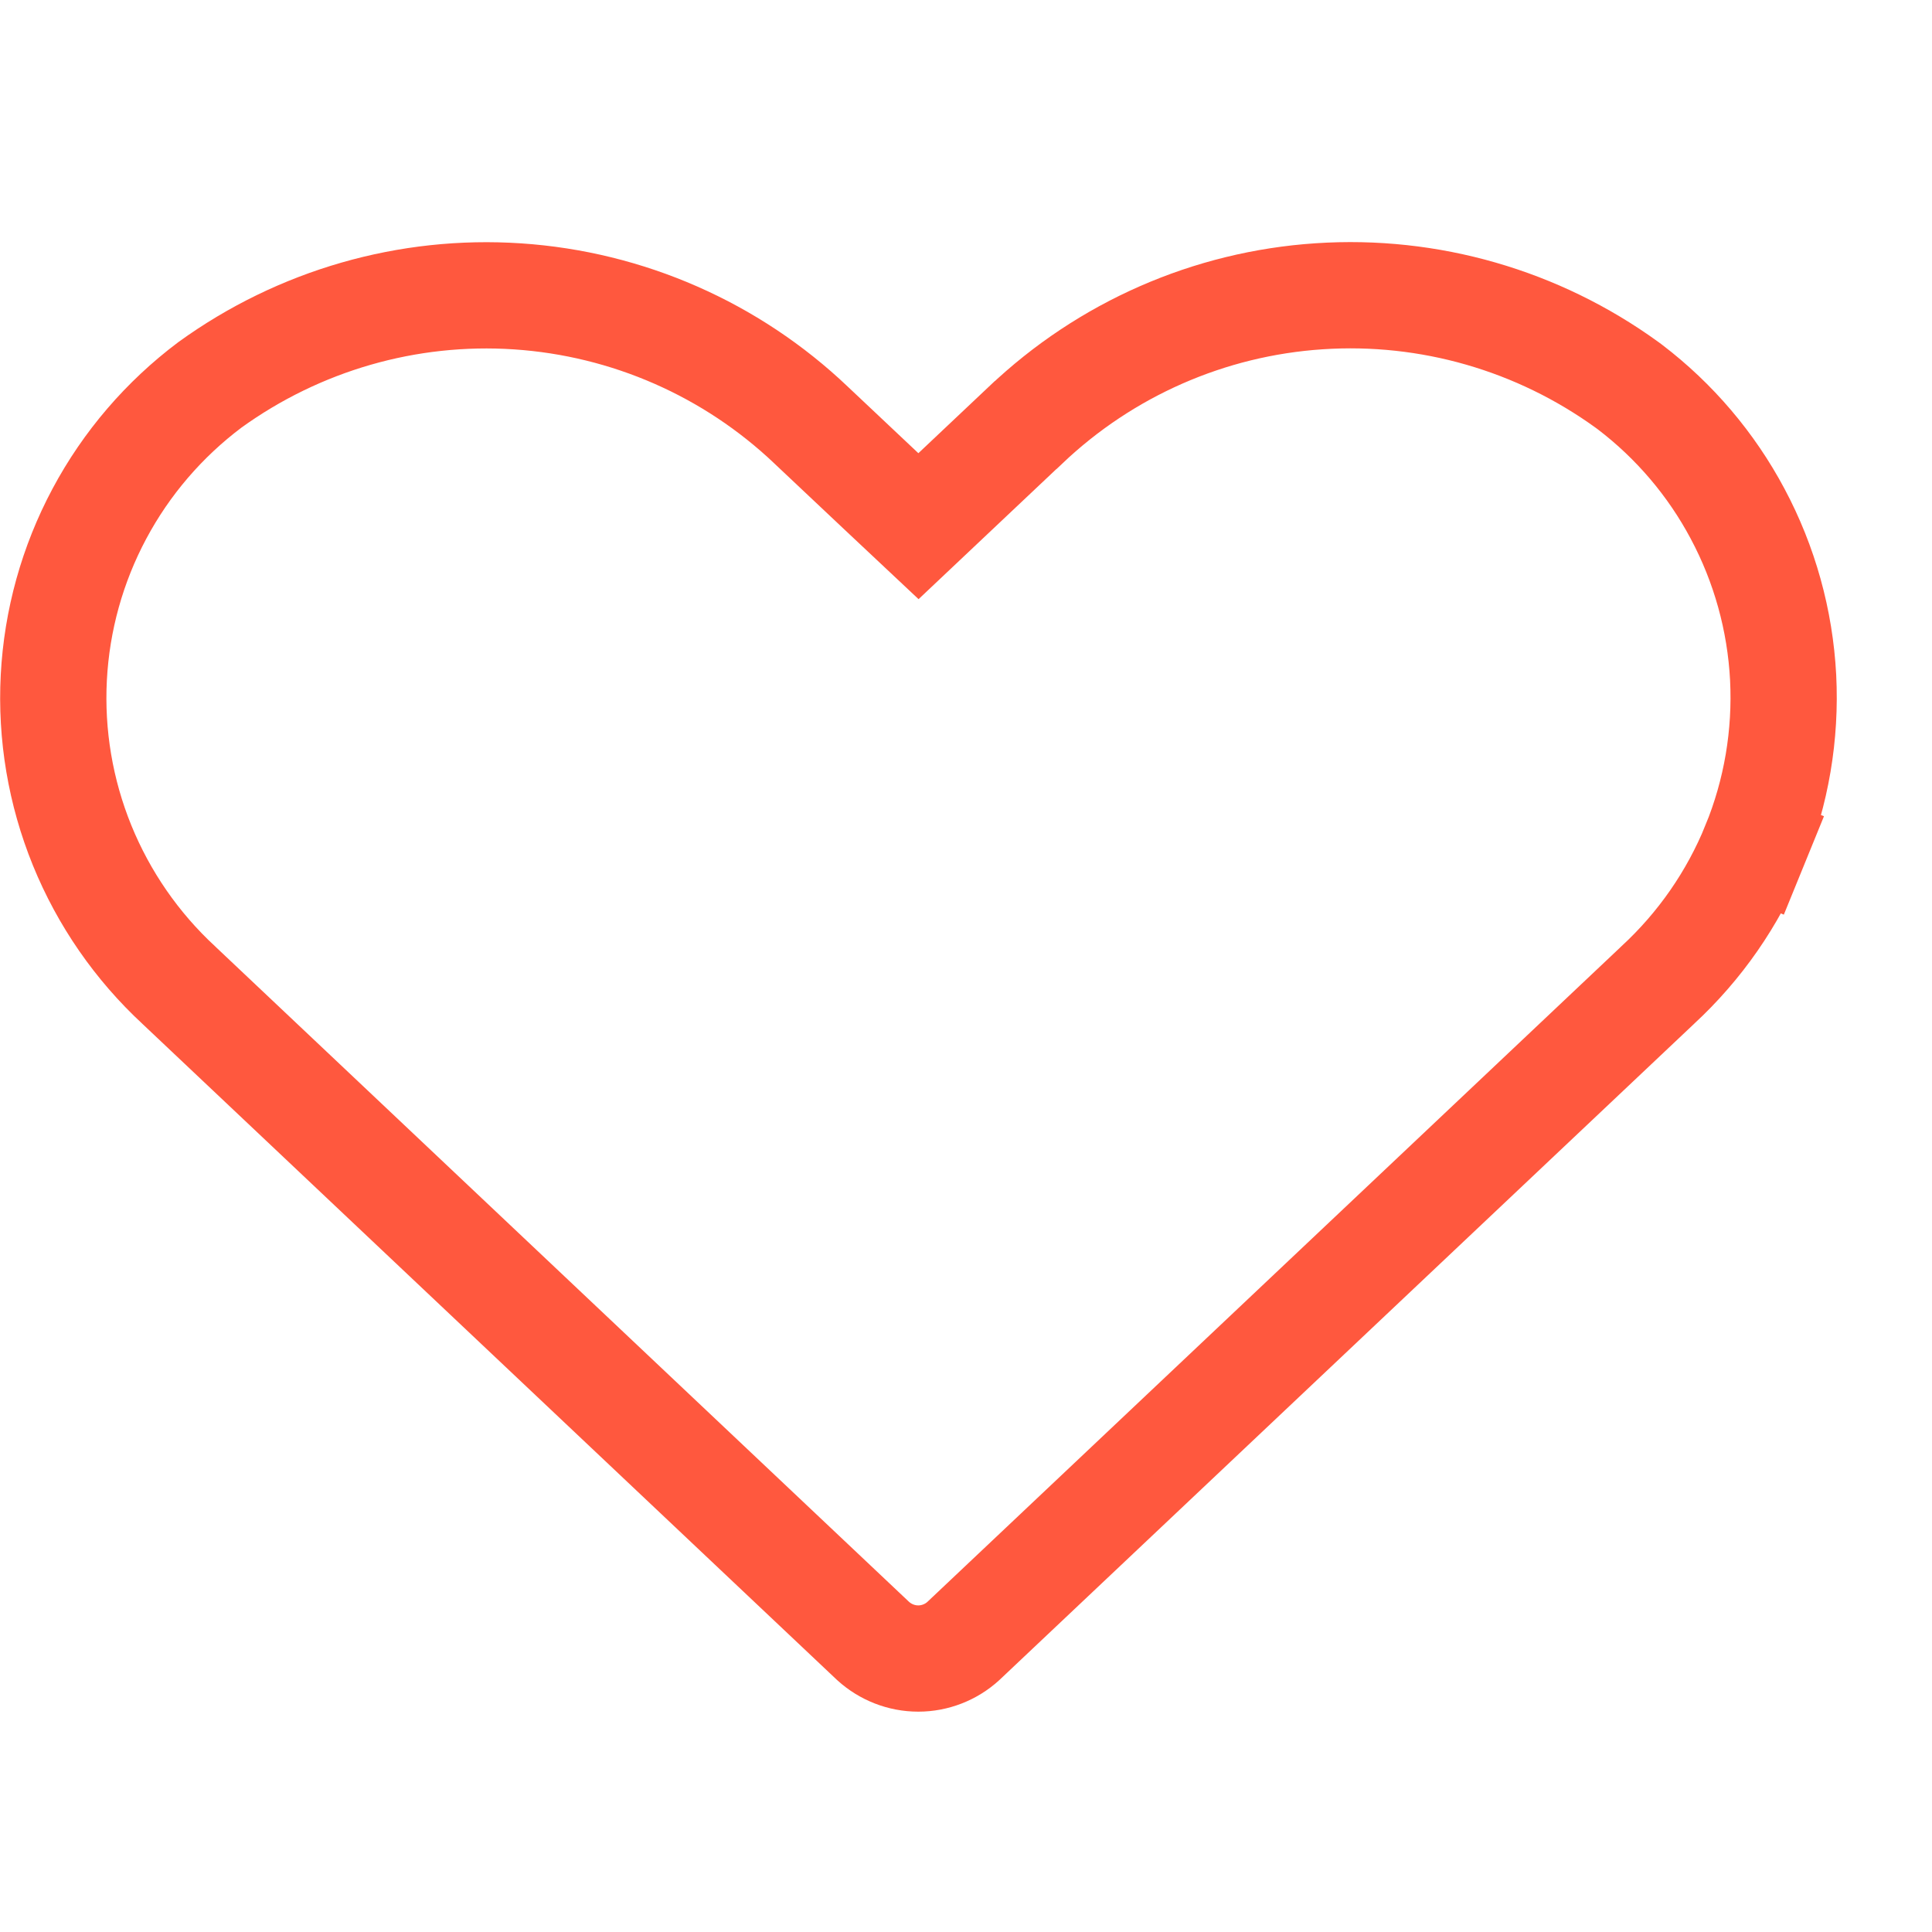 <svg width="20" height="20" viewBox="0 0 20 20" fill="none" xmlns="http://www.w3.org/2000/svg">
<path d="M16.844 3.985L16.875 4.008C17.335 4.359 17.715 4.806 17.987 5.317C18.267 5.841 18.428 6.421 18.459 7.014C18.489 7.608 18.389 8.201 18.164 8.751L18.674 8.959L18.164 8.751C17.94 9.301 17.597 9.795 17.16 10.198L17.16 10.198L17.155 10.203L9.972 16.988C9.845 17.104 9.678 17.169 9.506 17.169C9.333 17.169 9.167 17.104 9.039 16.988L1.856 10.203L1.856 10.203L1.852 10.199C1.416 9.796 1.074 9.301 0.85 8.751C0.626 8.2 0.526 7.608 0.557 7.014C0.588 6.421 0.749 5.842 1.029 5.318C1.308 4.795 1.699 4.34 2.173 3.984C3.096 3.317 4.222 2.992 5.358 3.068C6.496 3.144 7.571 3.615 8.397 4.401L8.399 4.403L9.13 5.092L9.508 5.447L9.885 5.091L10.616 4.401L10.618 4.4C11.444 3.614 12.519 3.142 13.656 3.067C14.793 2.991 15.921 3.316 16.844 3.985Z" stroke="#FF583E" stroke-width="1.1"/>
</svg>
